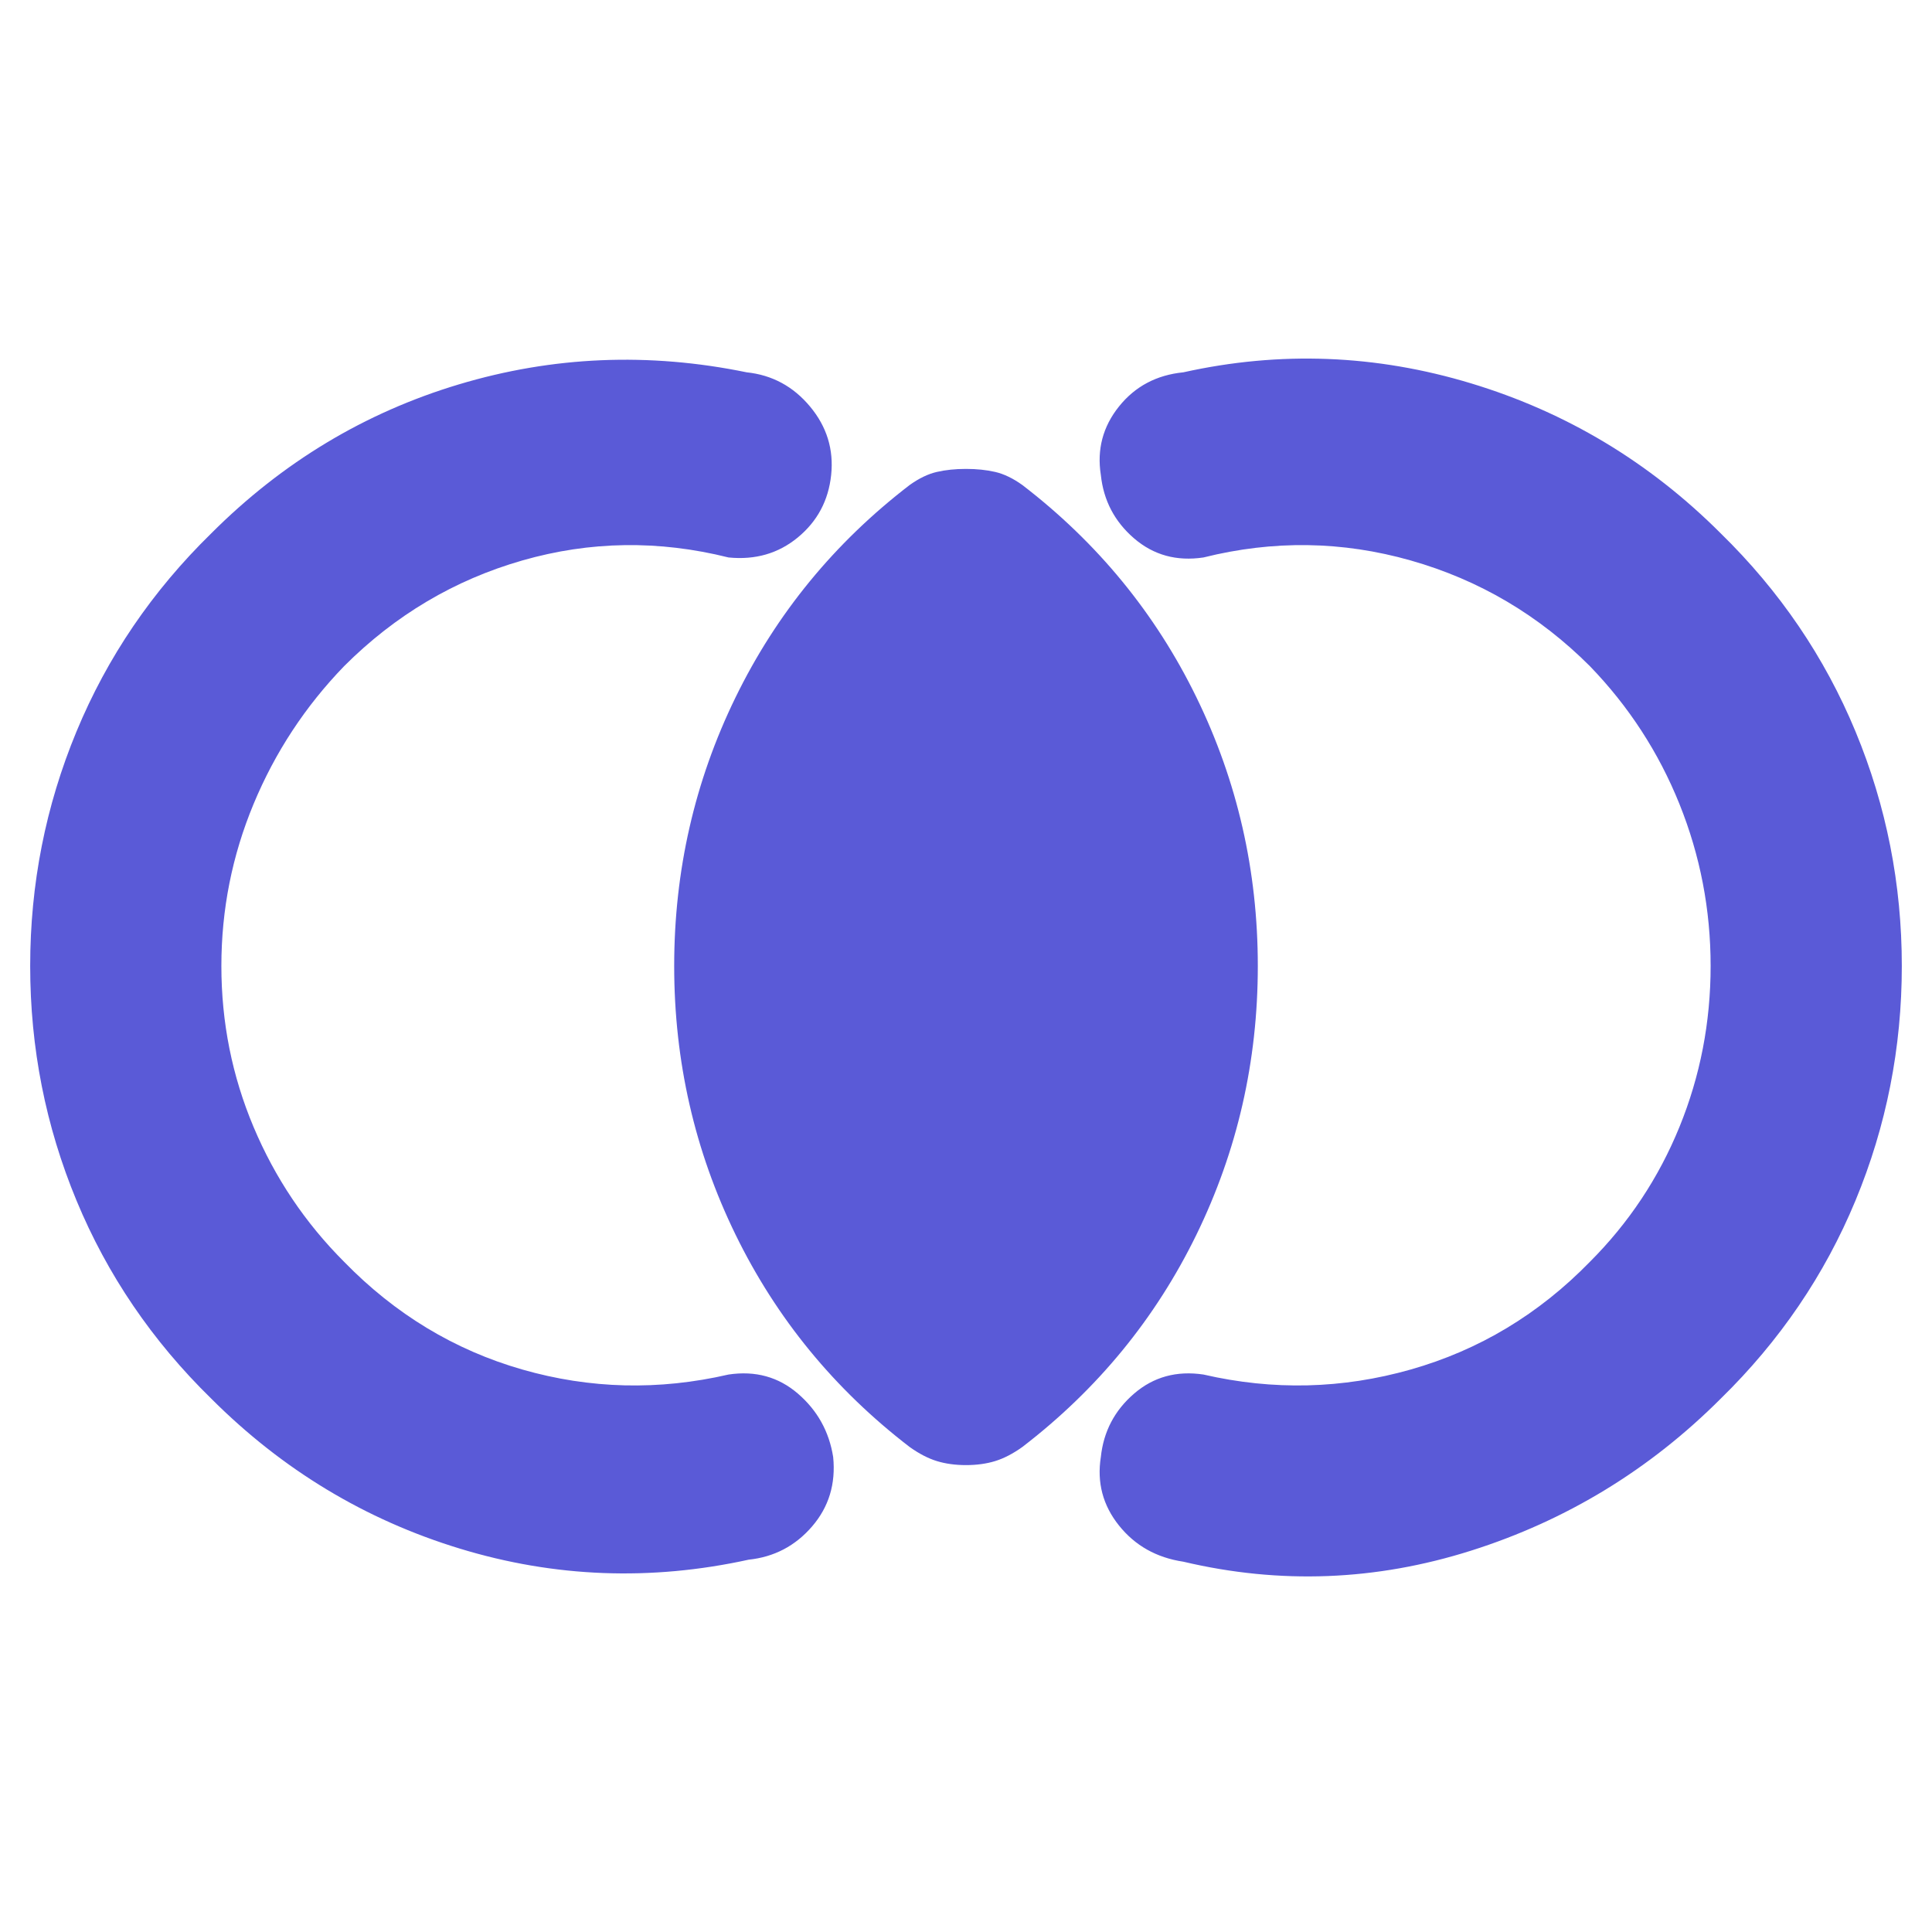 <svg xmlns="http://www.w3.org/2000/svg" height="48" viewBox="0 -960 960 960" width="48"><path fill="rgb(90, 90, 215)" d="M15-480q0-61 23-116.5t67-98.5q53-53 123-74t143-6q19 2 31.5 17t10.5 34q-2 19-16.5 31T362-683q-52-13-102.5 1.5T171-629q-29 30-45 68.5T110-480q0 42 16 80t45 67q38 39 88.5 53.5T362-277q20-3 34.5 9.5T414-236q2 20-10.5 34.5T372-185q-73 16-143.5-5.5T105-265q-44-43-67-98.5T15-480Zm930 0q0 61-23 116.5T855-265q-53 53-124 75.5T588-184q-20-3-32-18t-9-34q2-19 16.5-31.5T598-277q52 12 103-2.5t89-53.5q29-29 44.5-67t15.5-80q0-42-15.5-80.5T790-629q-38-38-89-52.5T598-683q-20 3-34.5-9.5T547-724q-3-19 9-34t32-17q72-16 143 5.5T855-695q44 43 67 98.5T945-480ZM480-232q-8 0-14.5-2t-13.5-7q-56-43-86.5-105.5T335-480q0-71 30.5-133.5T452-719q7-5 13.5-6.5T480-727q8 0 14.5 1.5T508-719q56 43 86.5 105.5T625-480q0 71-30.5 133.5T508-241q-7 5-13.5 7t-14.5 2Z"/></svg>